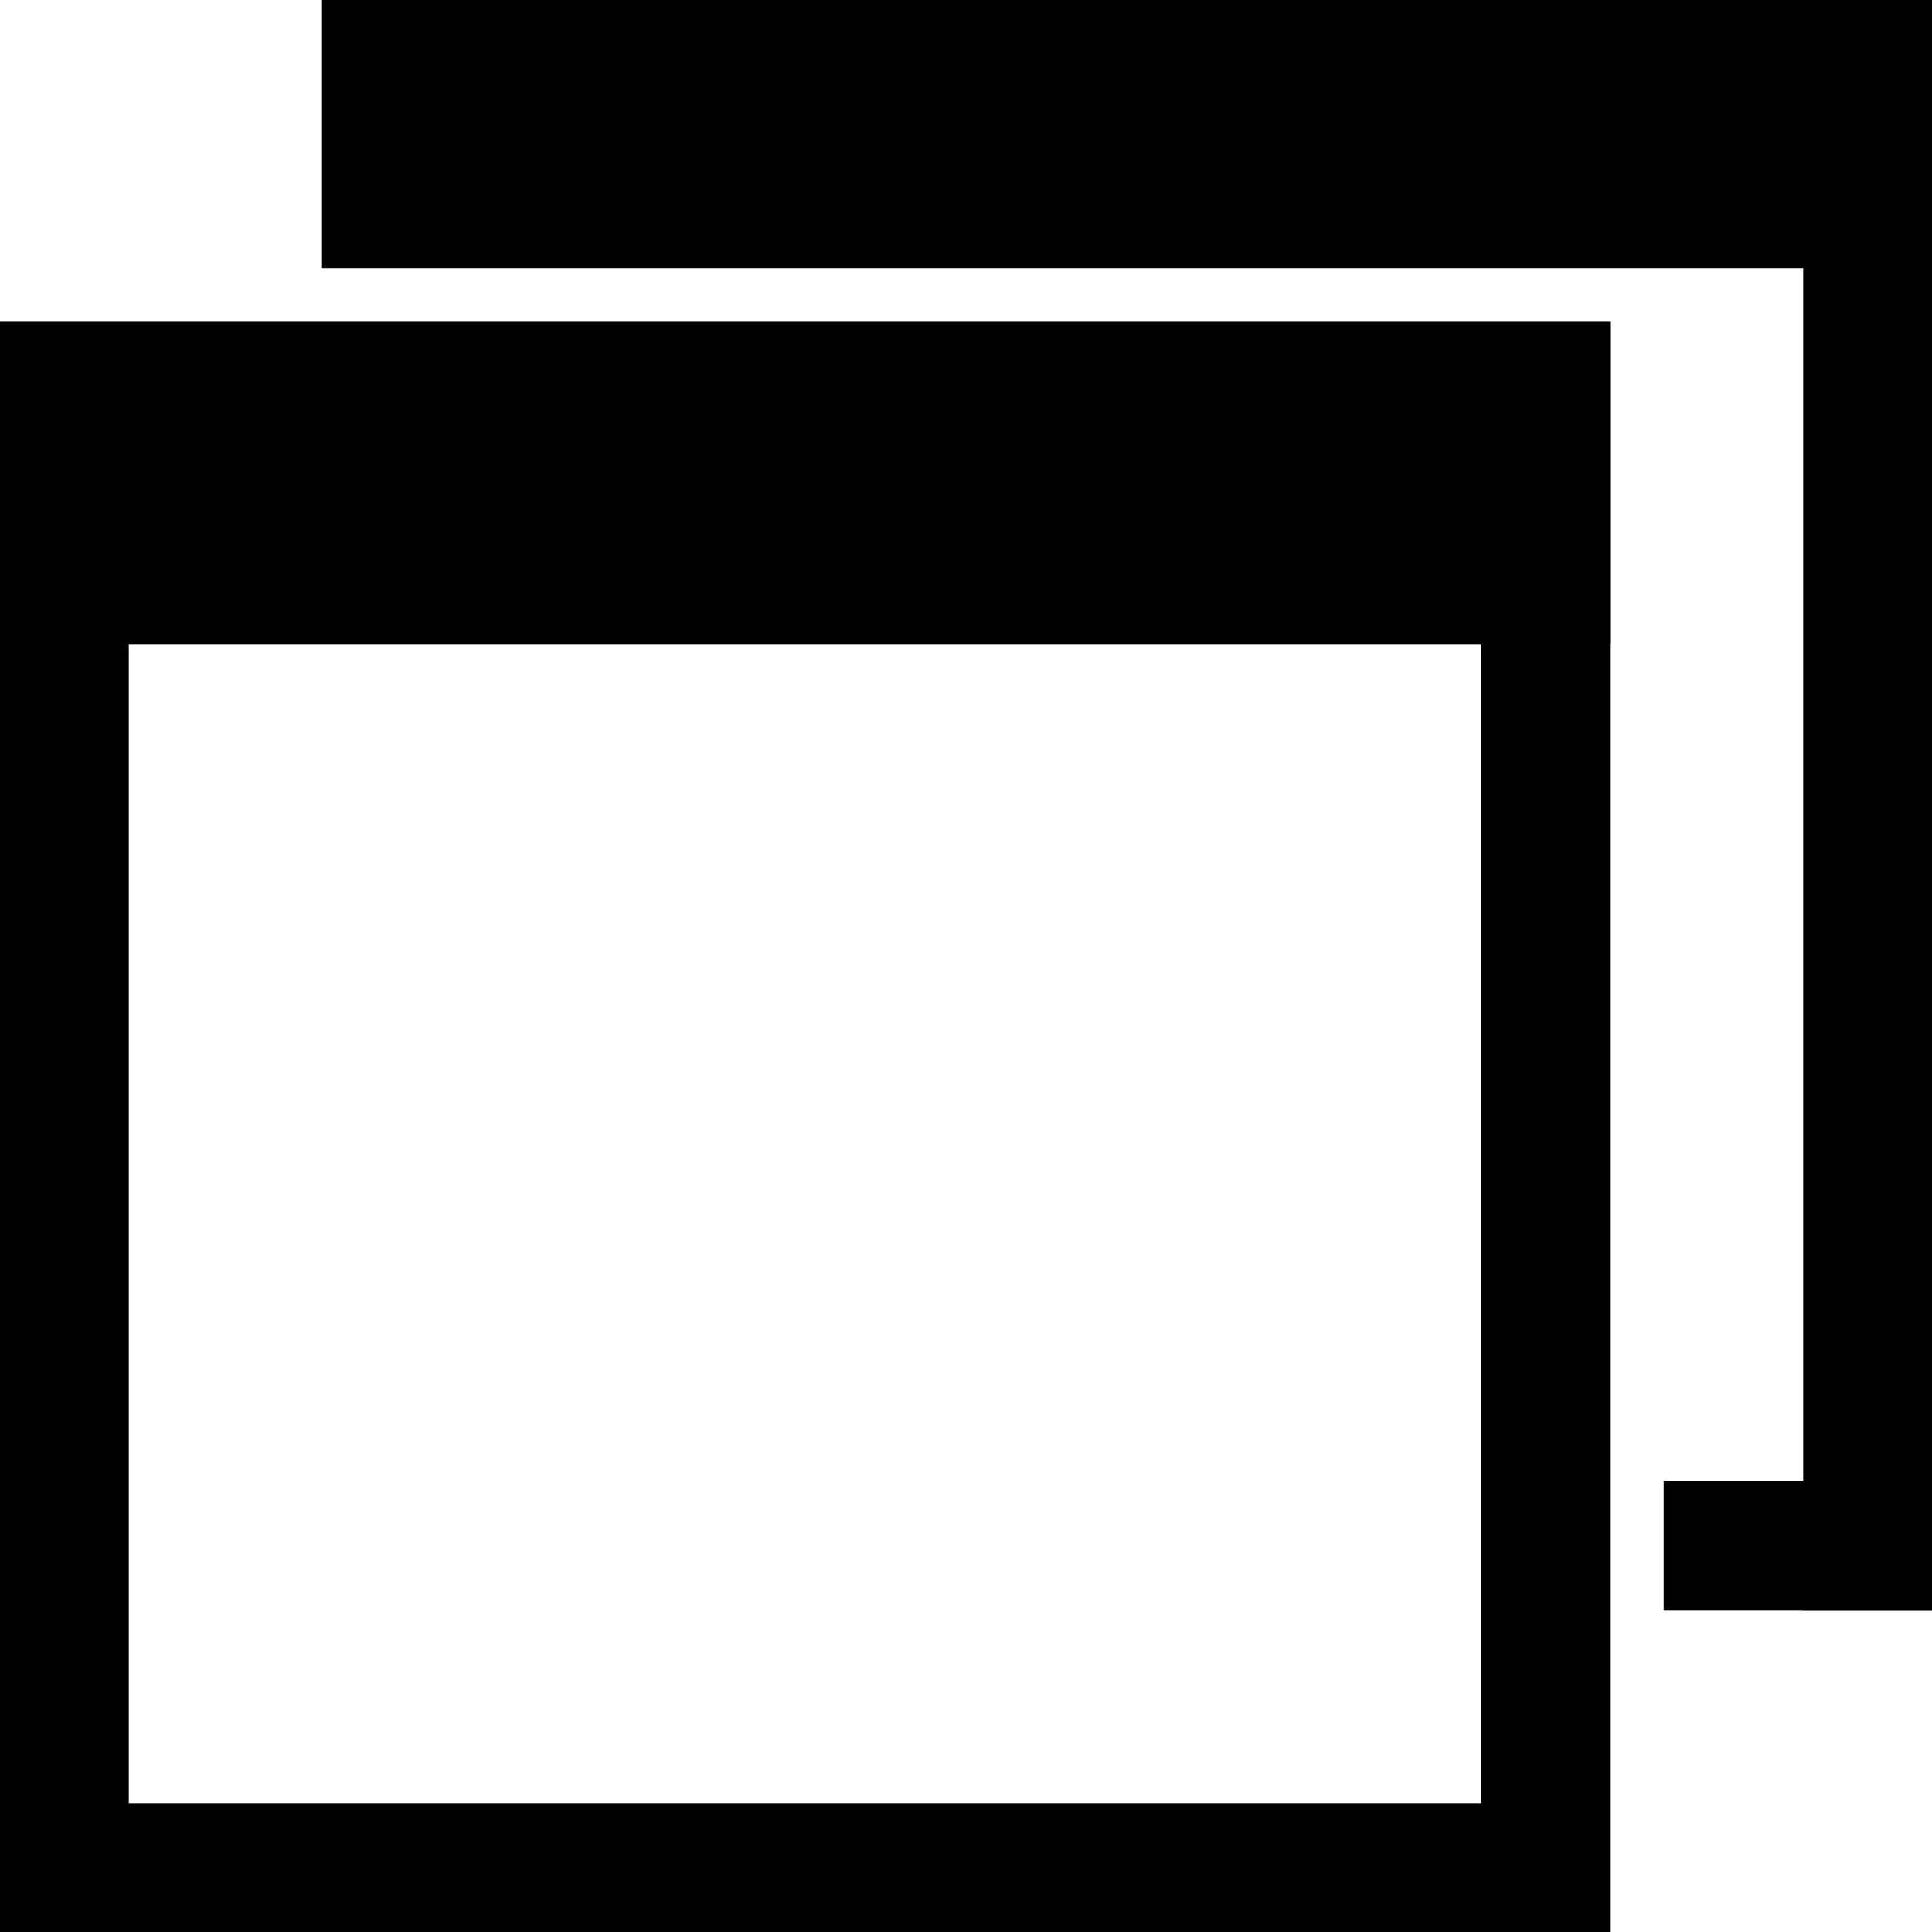 <svg xmlns="http://www.w3.org/2000/svg" width="180" height="180" fill="none" viewBox="0 0 180 180"><rect width="25" height="12" x="155" y="138" fill="#000"/><rect width="150" height="25" x="30" fill="#000"/><rect width="150" height="12" x="168" y="150" fill="#000" transform="rotate(-90 168 150)"/><rect width="138" height="138" x="6" y="36" stroke="#000" stroke-width="12"/><rect width="150" height="30" y="30" fill="#000"/></svg>
